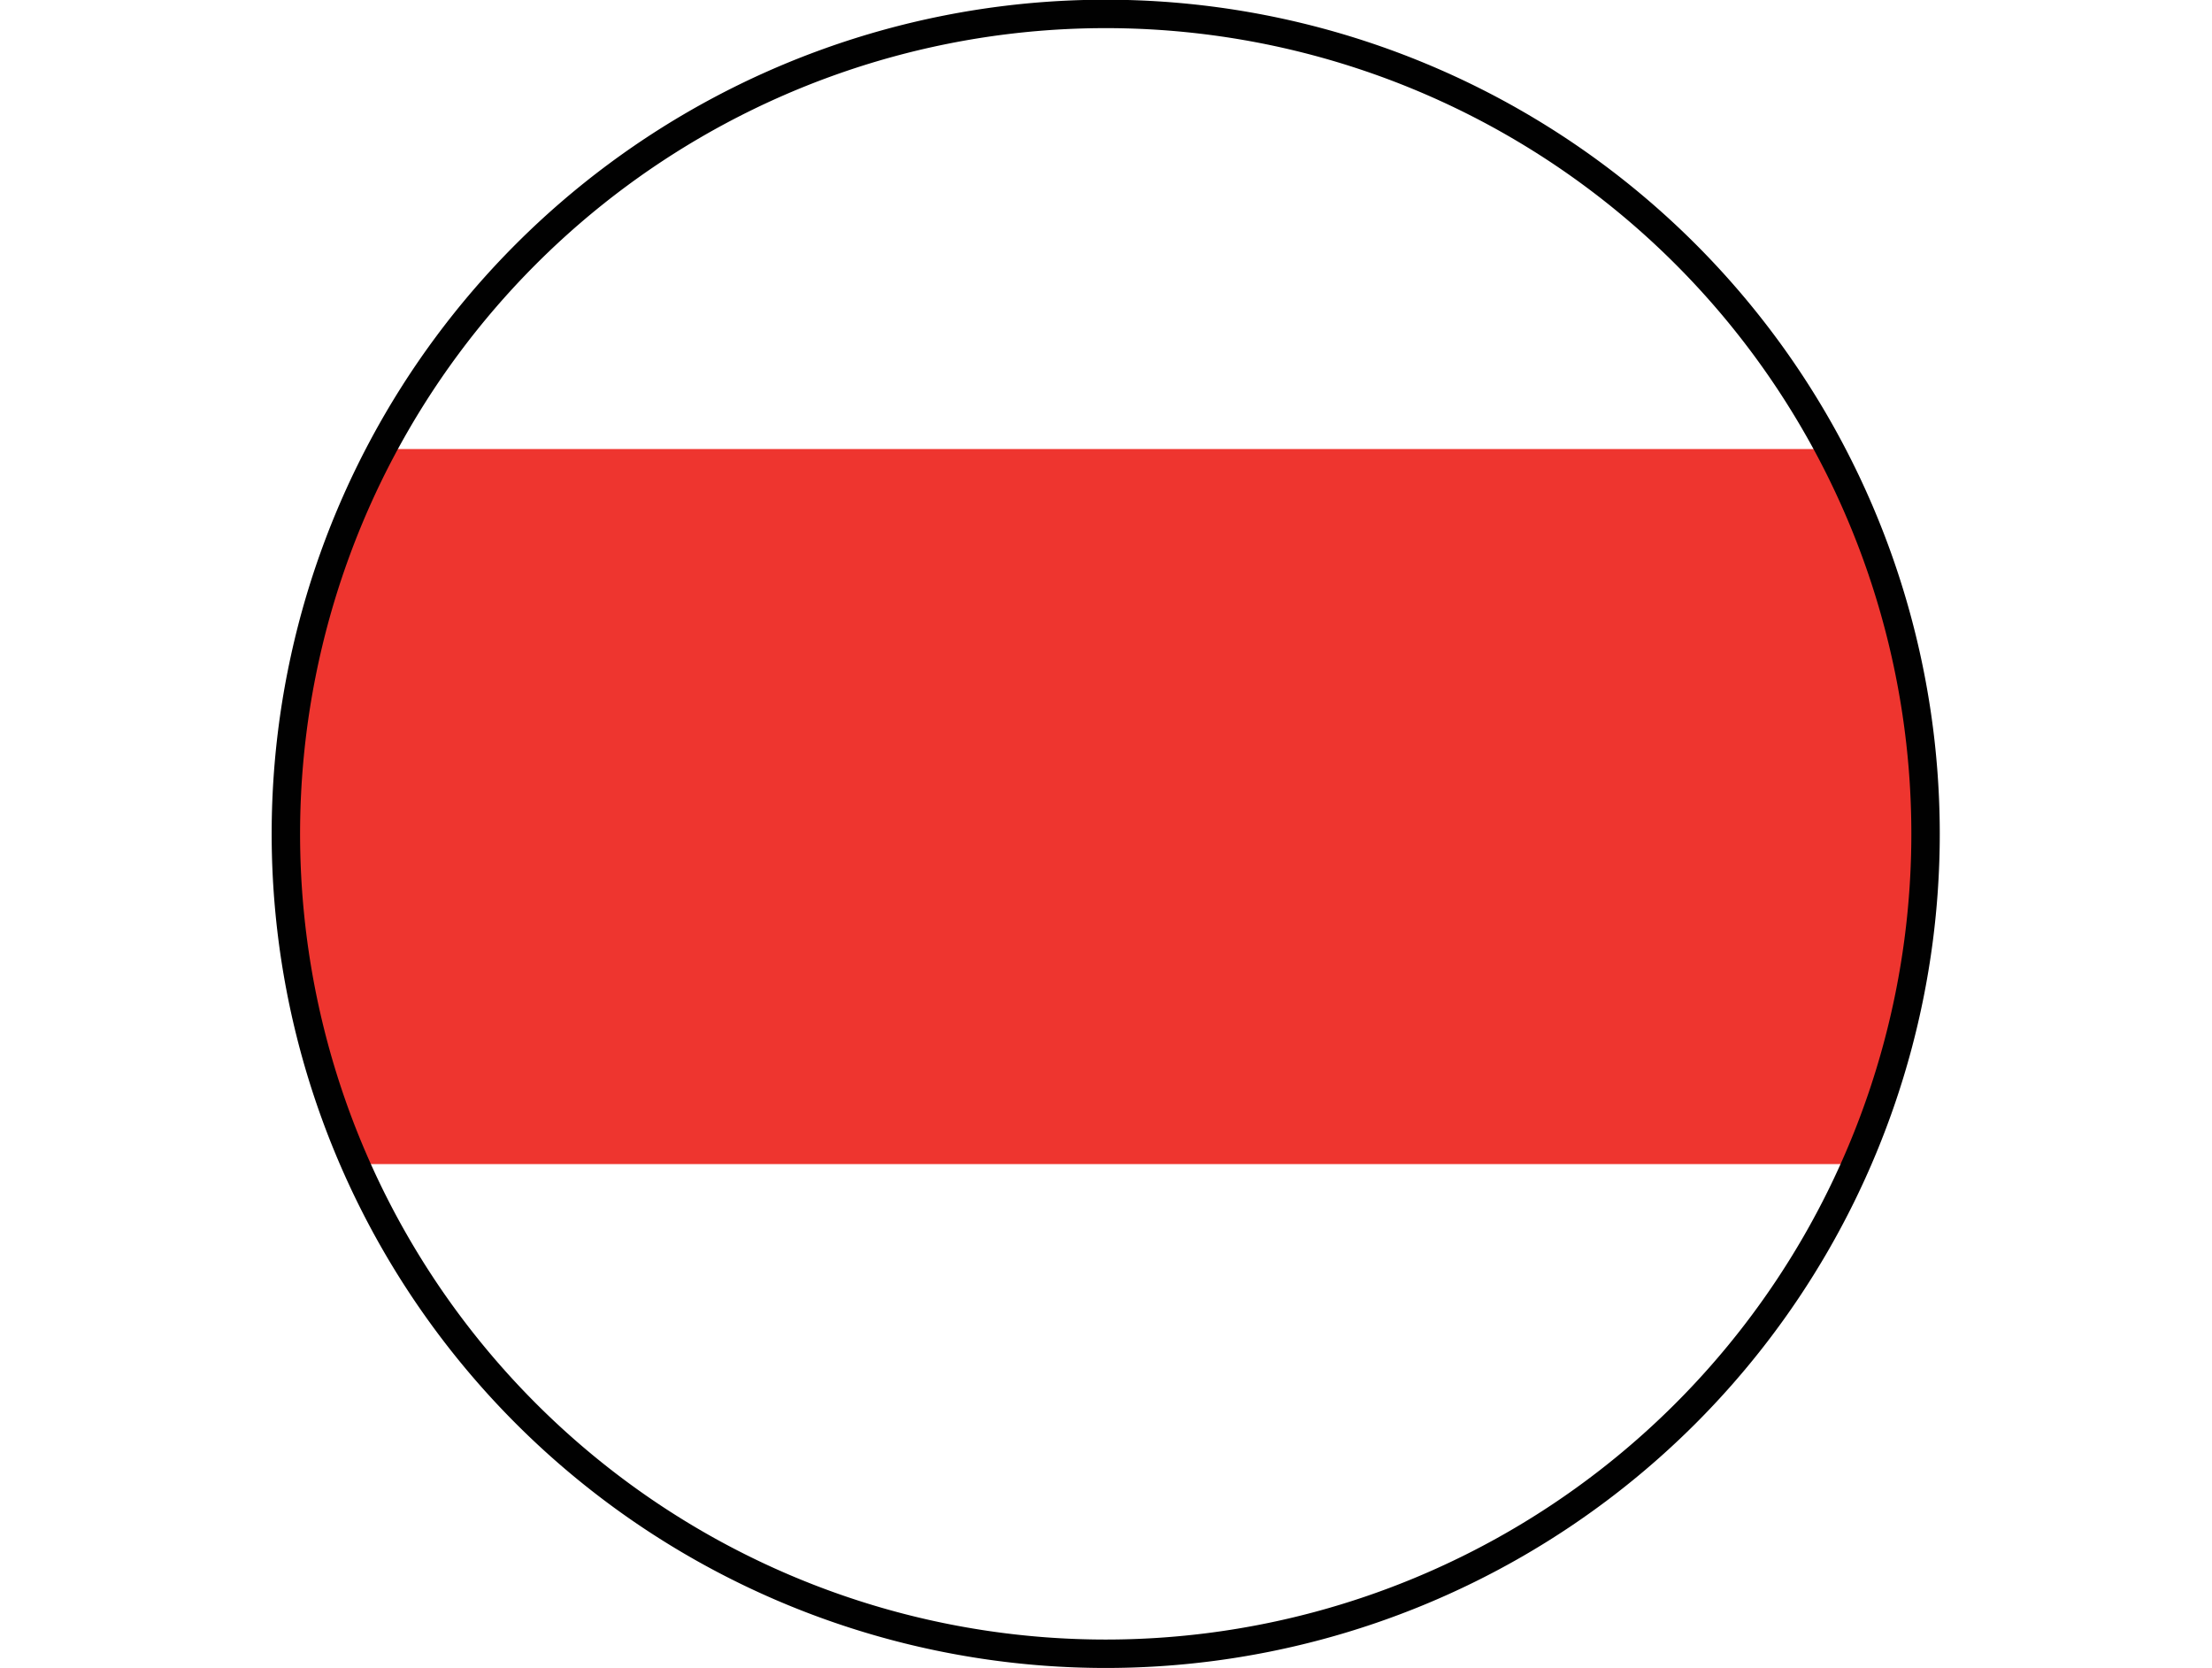<svg xmlns="http://www.w3.org/2000/svg" xmlns:xlink="http://www.w3.org/1999/xlink" viewBox="0 0 77.84 58.69"><defs><style>.cls-1,.cls-4{fill:none;}.cls-2{clip-path:url(#clip-path);}.cls-3{fill:#ee352f;}.cls-4{stroke:#010101;stroke-miterlimit:10;}</style><clipPath id="clip-path" transform="translate(9.57)"><path class="cls-1" d="M58.19,29.34A28.85,28.85,0,1,0,29.34,58.19,28.85,28.85,0,0,0,58.19,29.34Z"/></clipPath></defs><g id="Capa_2" data-name="Capa 2"><g id="Simbologia"><g class="cls-2"><rect class="cls-3" y="15.8" width="77.84" height="25.16"/></g><path class="cls-4" d="M58.19,29.34A28.85,28.85,0,1,0,29.34,58.19,28.85,28.85,0,0,0,58.19,29.34Z" transform="translate(9.57)"/></g></g></svg>